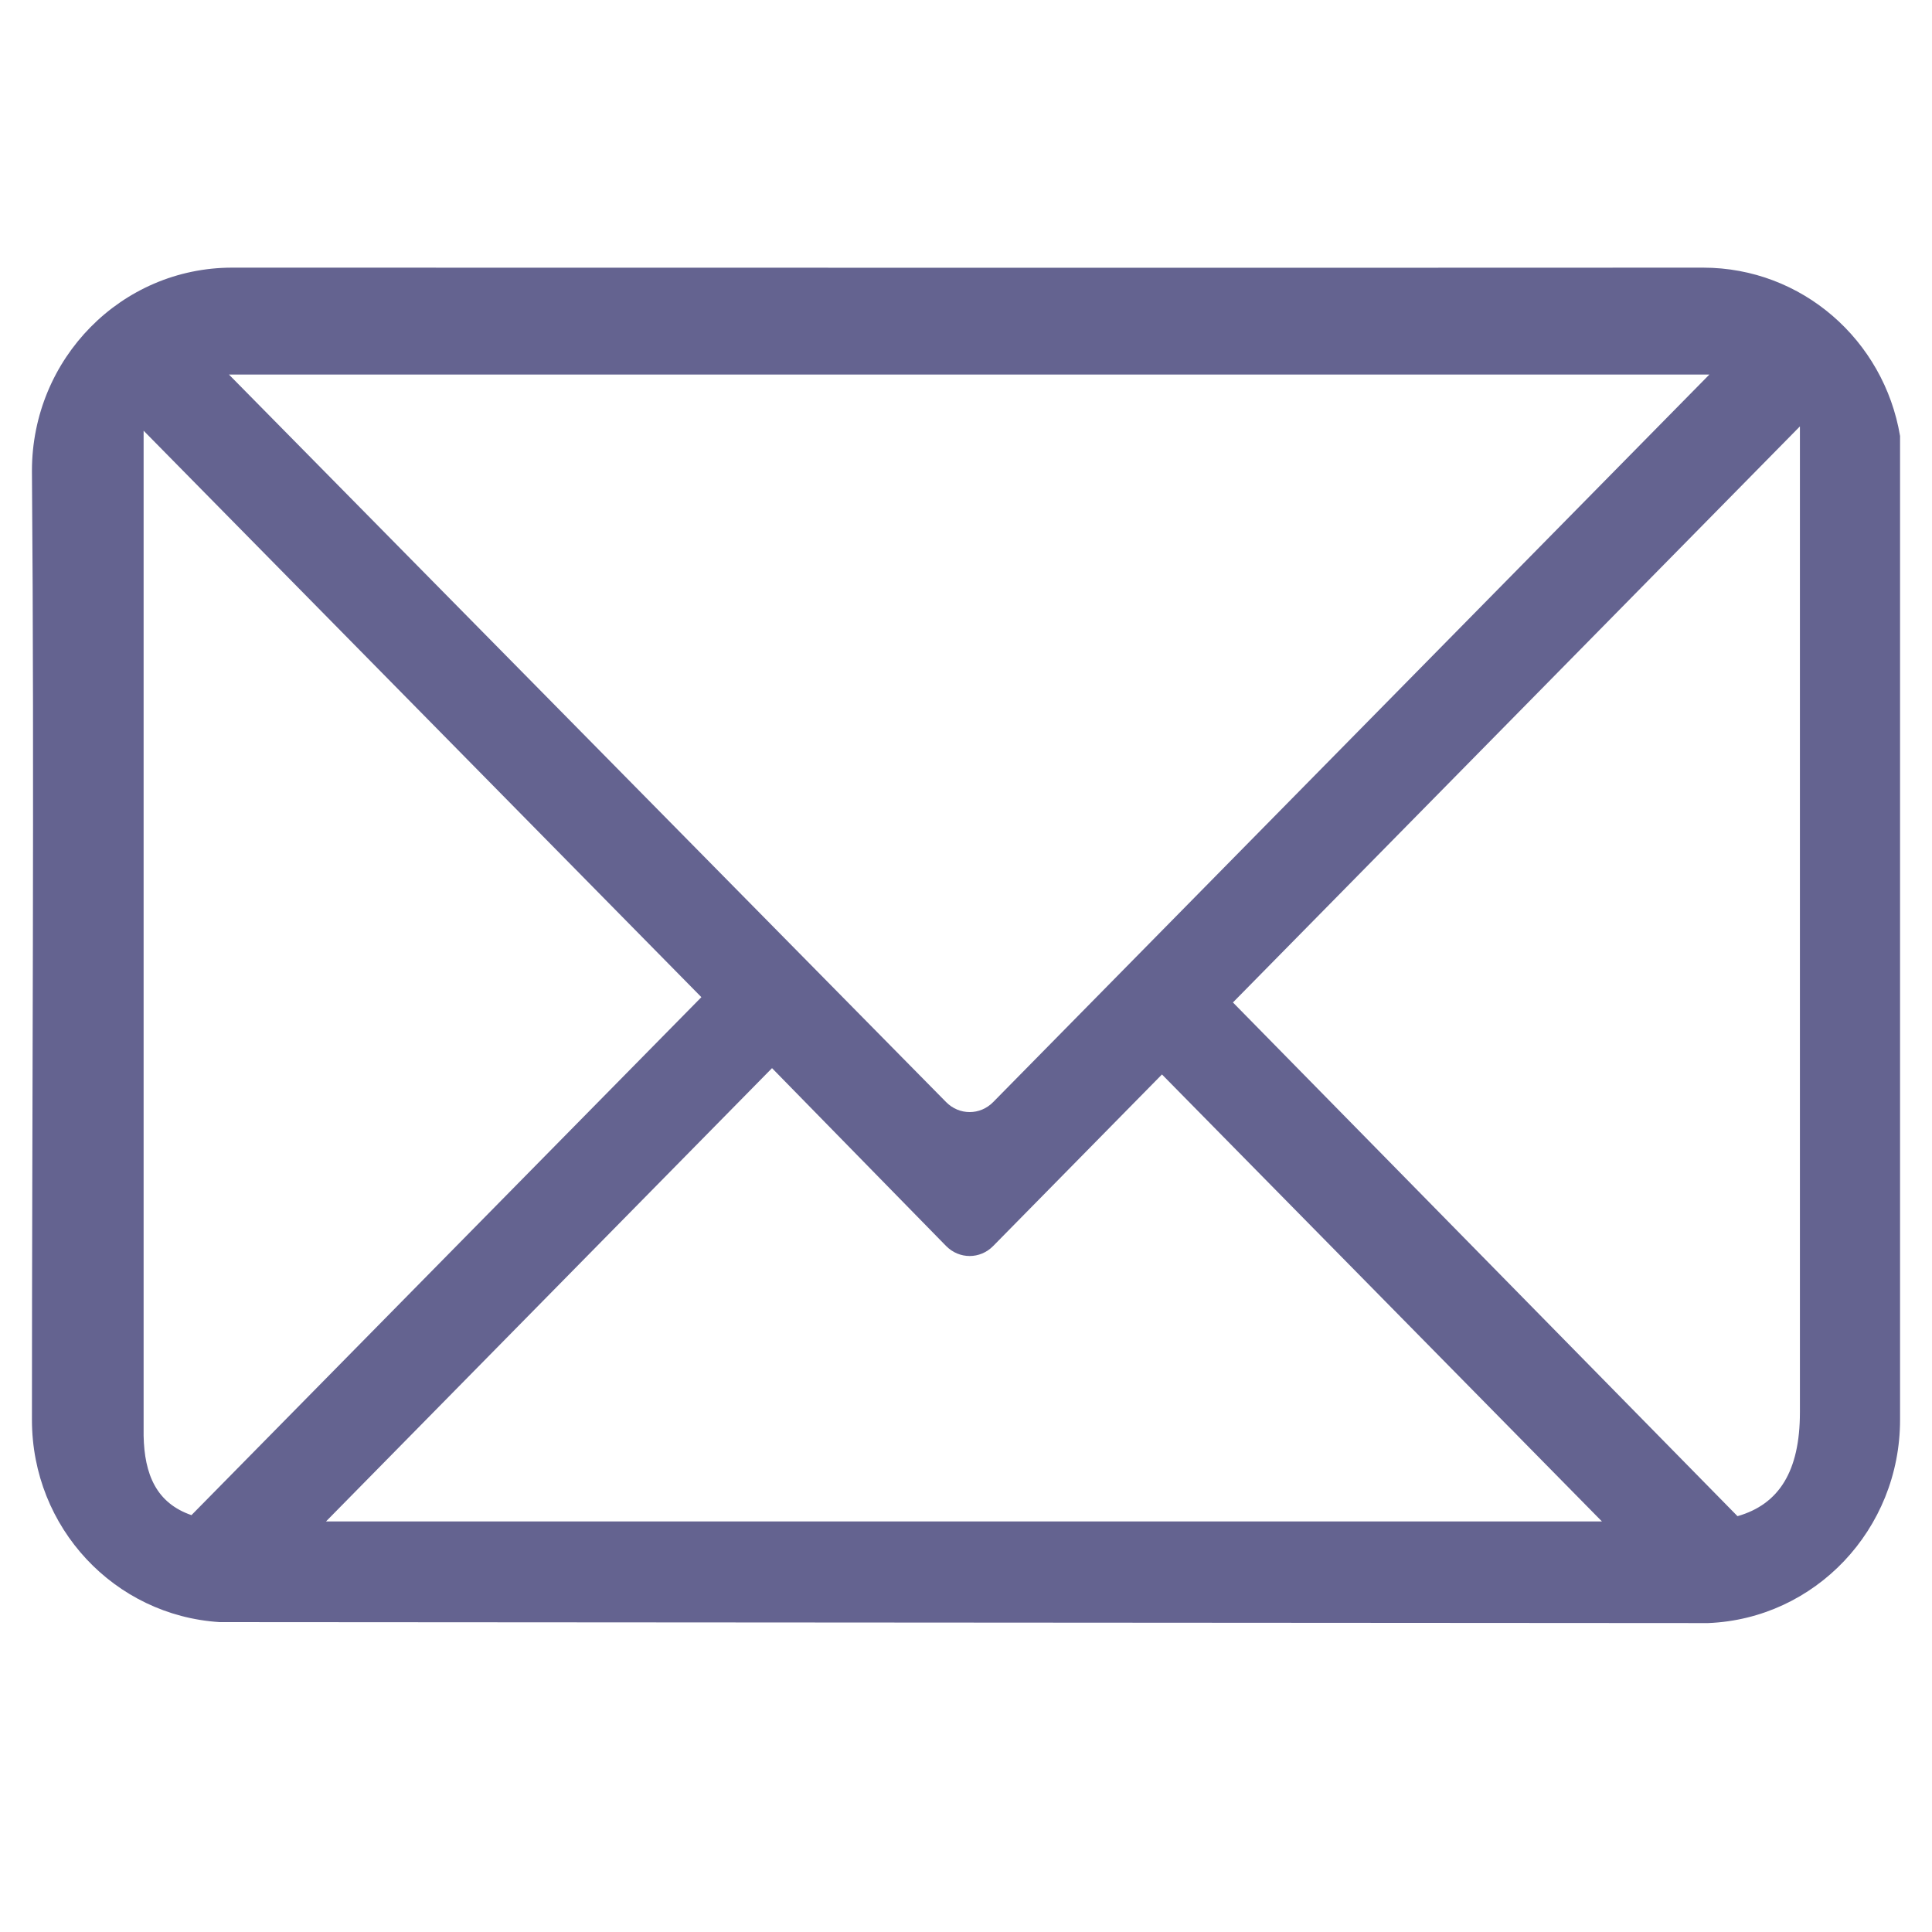<svg xmlns="http://www.w3.org/2000/svg" xmlns:xlink="http://www.w3.org/1999/xlink" width="40" zoomAndPan="magnify" viewBox="0 0 30 30" height="40" preserveAspectRatio="xMidYMid meet" version="1.0"><defs><clipPath id="b964cb1588"><path d="M 0.484 4.156 L 29.516 4.156 L 29.516 25.203 L 0.484 25.203 Z M 0.484 4.156 " clip-rule="nonzero"/></clipPath></defs><g clip-path="url(#b964cb1588)"><path fill="#646390" d="M 3.605 4.156 C 1.887 4.156 0.496 5.566 0.496 7.312 C 0.535 12.102 0.496 17.168 0.496 22.047 C 0.496 23.727 1.781 25.086 3.41 25.188 L 26.523 25.203 C 28.184 25.137 29.504 23.75 29.504 22.047 L 29.504 6.77 C 29.254 5.281 27.98 4.156 26.445 4.156 C 18.836 4.16 11.215 4.156 3.605 4.156 Z M 3.555 5.816 L 26.543 5.816 L 15.422 17.113 C 15.219 17.32 14.895 17.32 14.691 17.113 Z M 27.949 6.621 L 27.949 21.93 C 27.949 22.844 27.625 23.359 26.98 23.543 L 19.145 15.566 Z M 2.23 6.688 L 10.891 15.484 L 2.973 23.527 C 2.43 23.34 2.242 22.898 2.23 22.293 Z M 11.988 16.586 L 14.691 19.348 C 14.895 19.555 15.219 19.555 15.422 19.348 L 18.043 16.684 L 24.875 23.625 L 5.062 23.625 Z M 11.988 16.586 " fill-opacity="1" fill-rule="nonzero"/></g></svg>